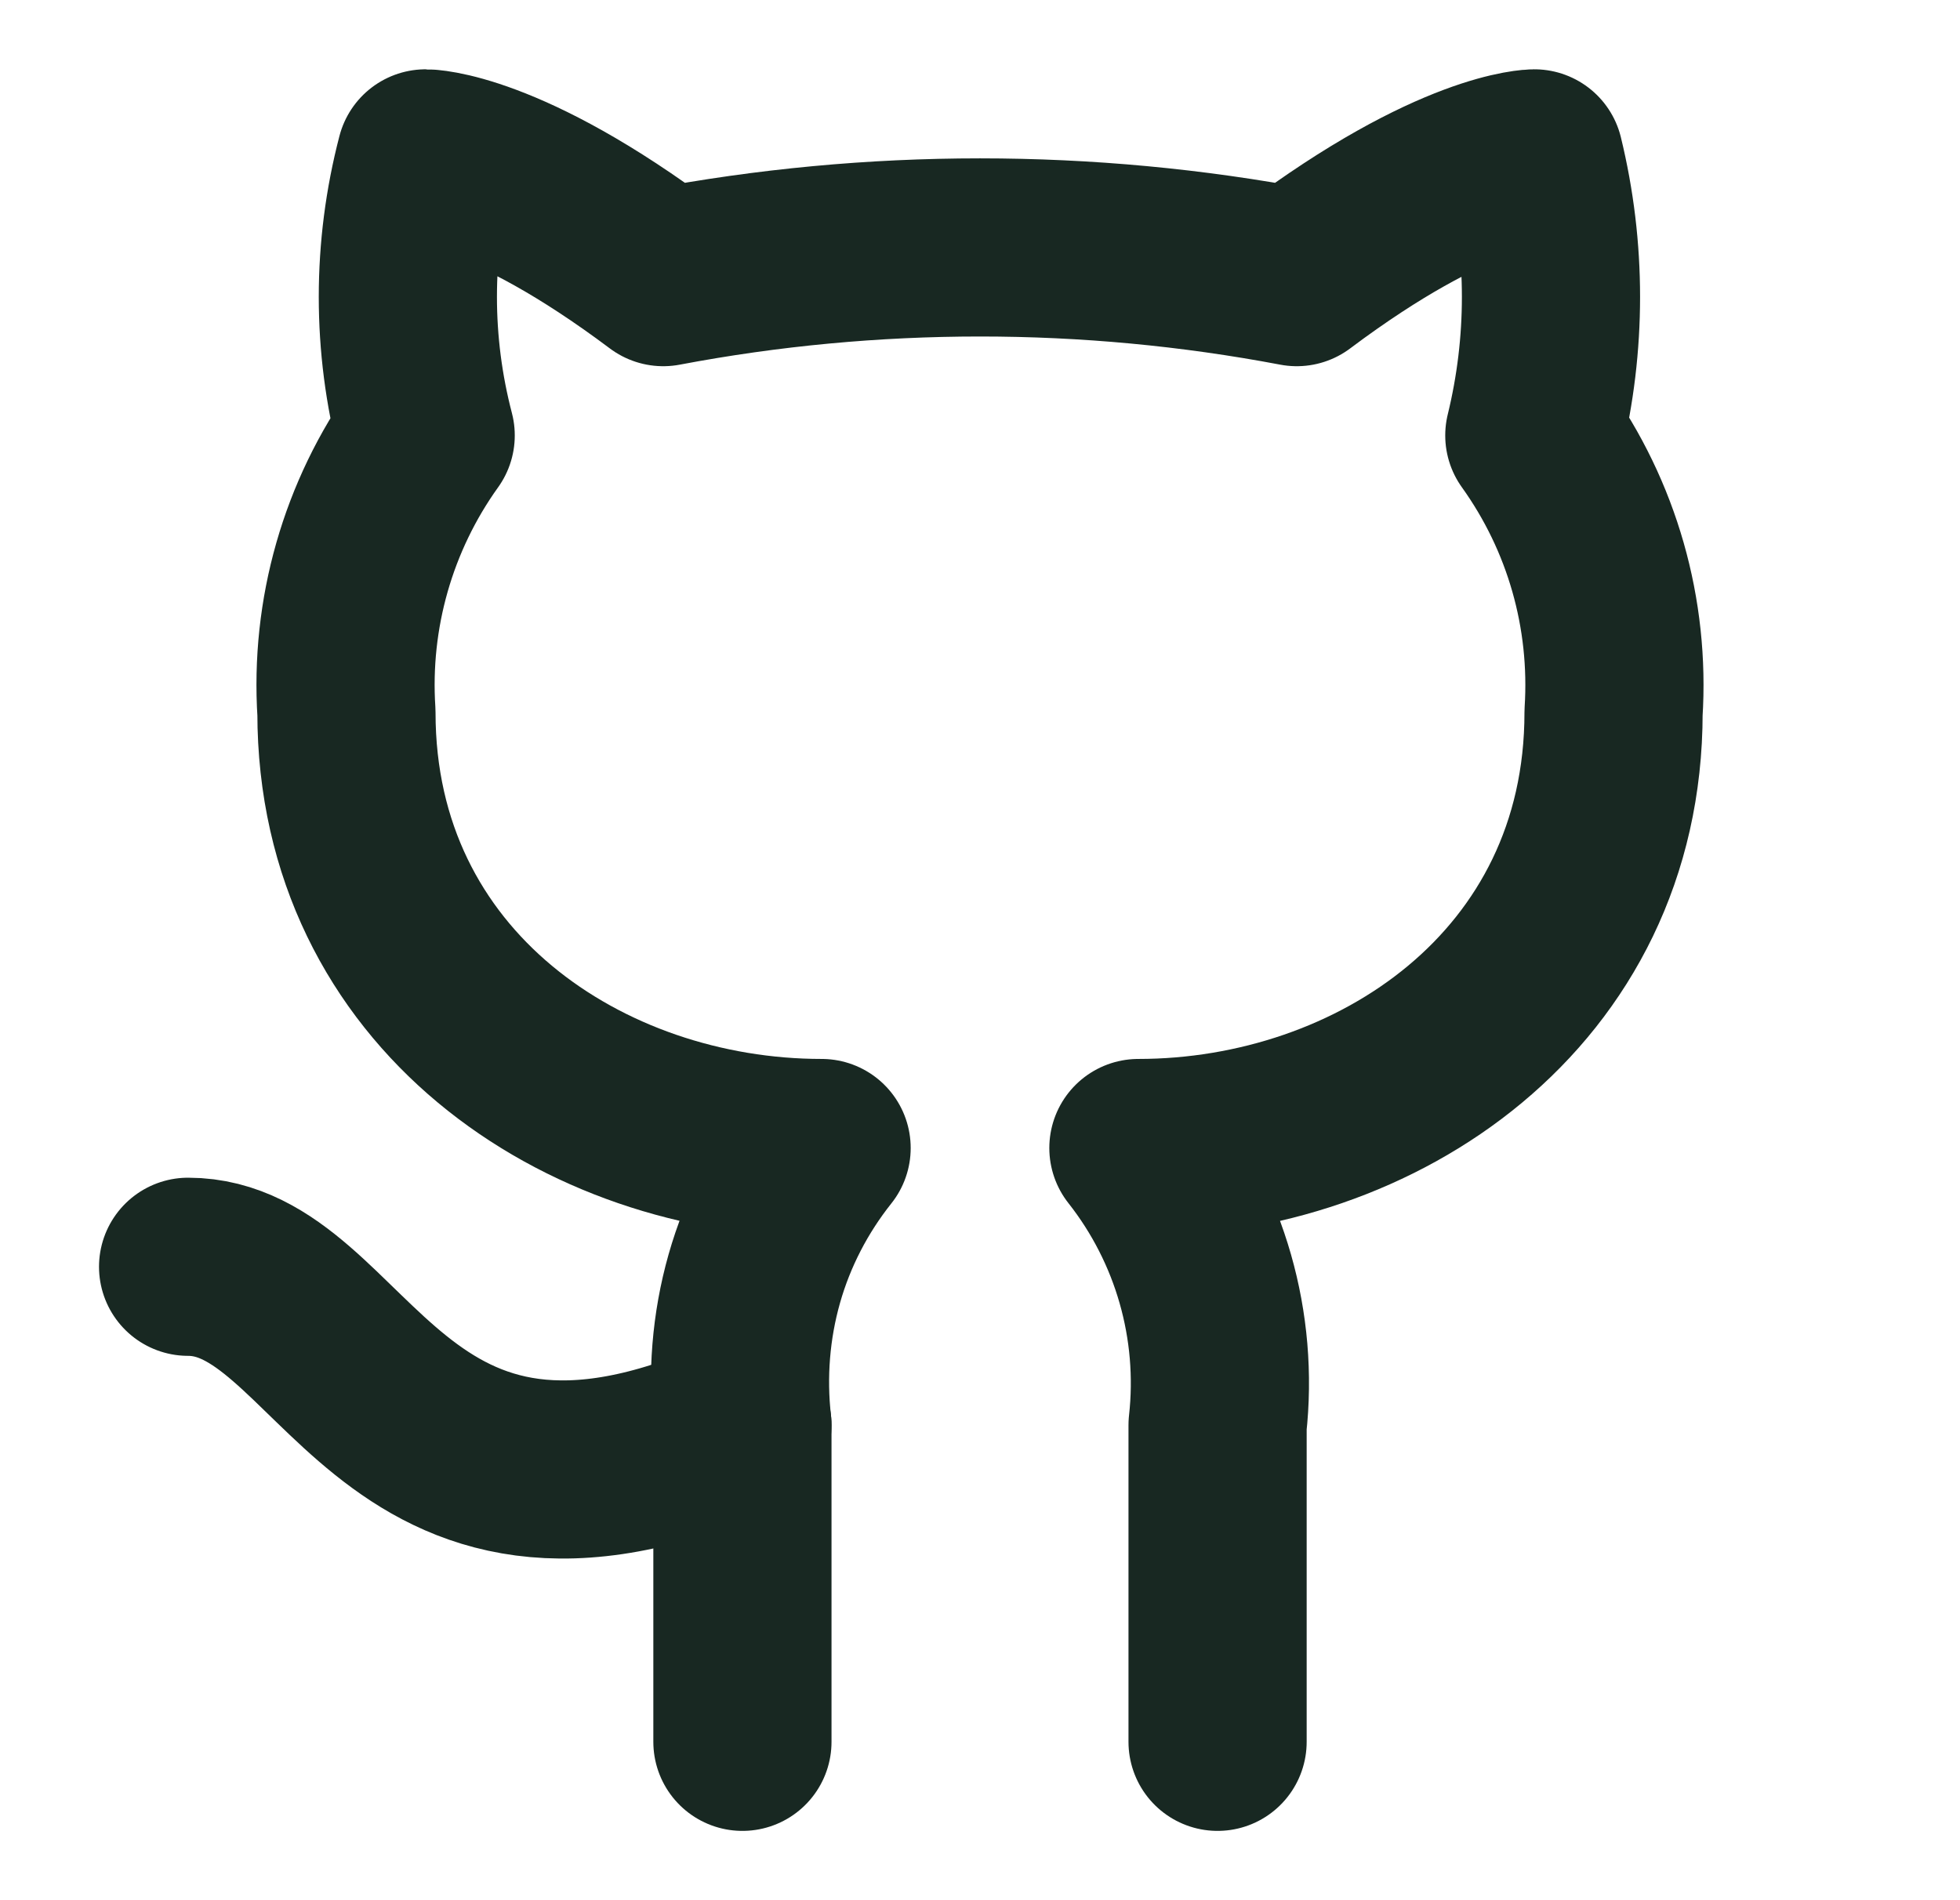 <svg width="33" height="32" viewBox="0 0 33 32" fill="none" xmlns="http://www.w3.org/2000/svg">
<path d="M20.5 29.333V24C20.686 22.33 20.207 20.654 19.167 19.333C23.167 19.333 27.167 16.667 27.167 12C27.273 10.333 26.807 8.693 25.833 7.333C26.207 5.8 26.207 4.2 25.833 2.667C25.833 2.667 24.5 2.667 21.833 4.667C18.313 4 14.687 4 11.167 4.667C8.5 2.667 7.167 2.667 7.167 2.667C6.767 4.2 6.767 5.8 7.167 7.333C6.196 8.688 5.725 10.337 5.833 12C5.833 16.667 9.833 19.333 13.833 19.333C13.313 19.987 12.927 20.733 12.7 21.533C12.473 22.333 12.407 23.173 12.5 24V29.333" stroke="#182822" stroke-width="3" stroke-linecap="round" stroke-linejoin="round"/>
<path d="M12.5 24C6.487 26.667 5.833 21.333 3.167 21.333" stroke="#182822" stroke-width="3" stroke-linecap="round" stroke-linejoin="round"/>
</svg>
